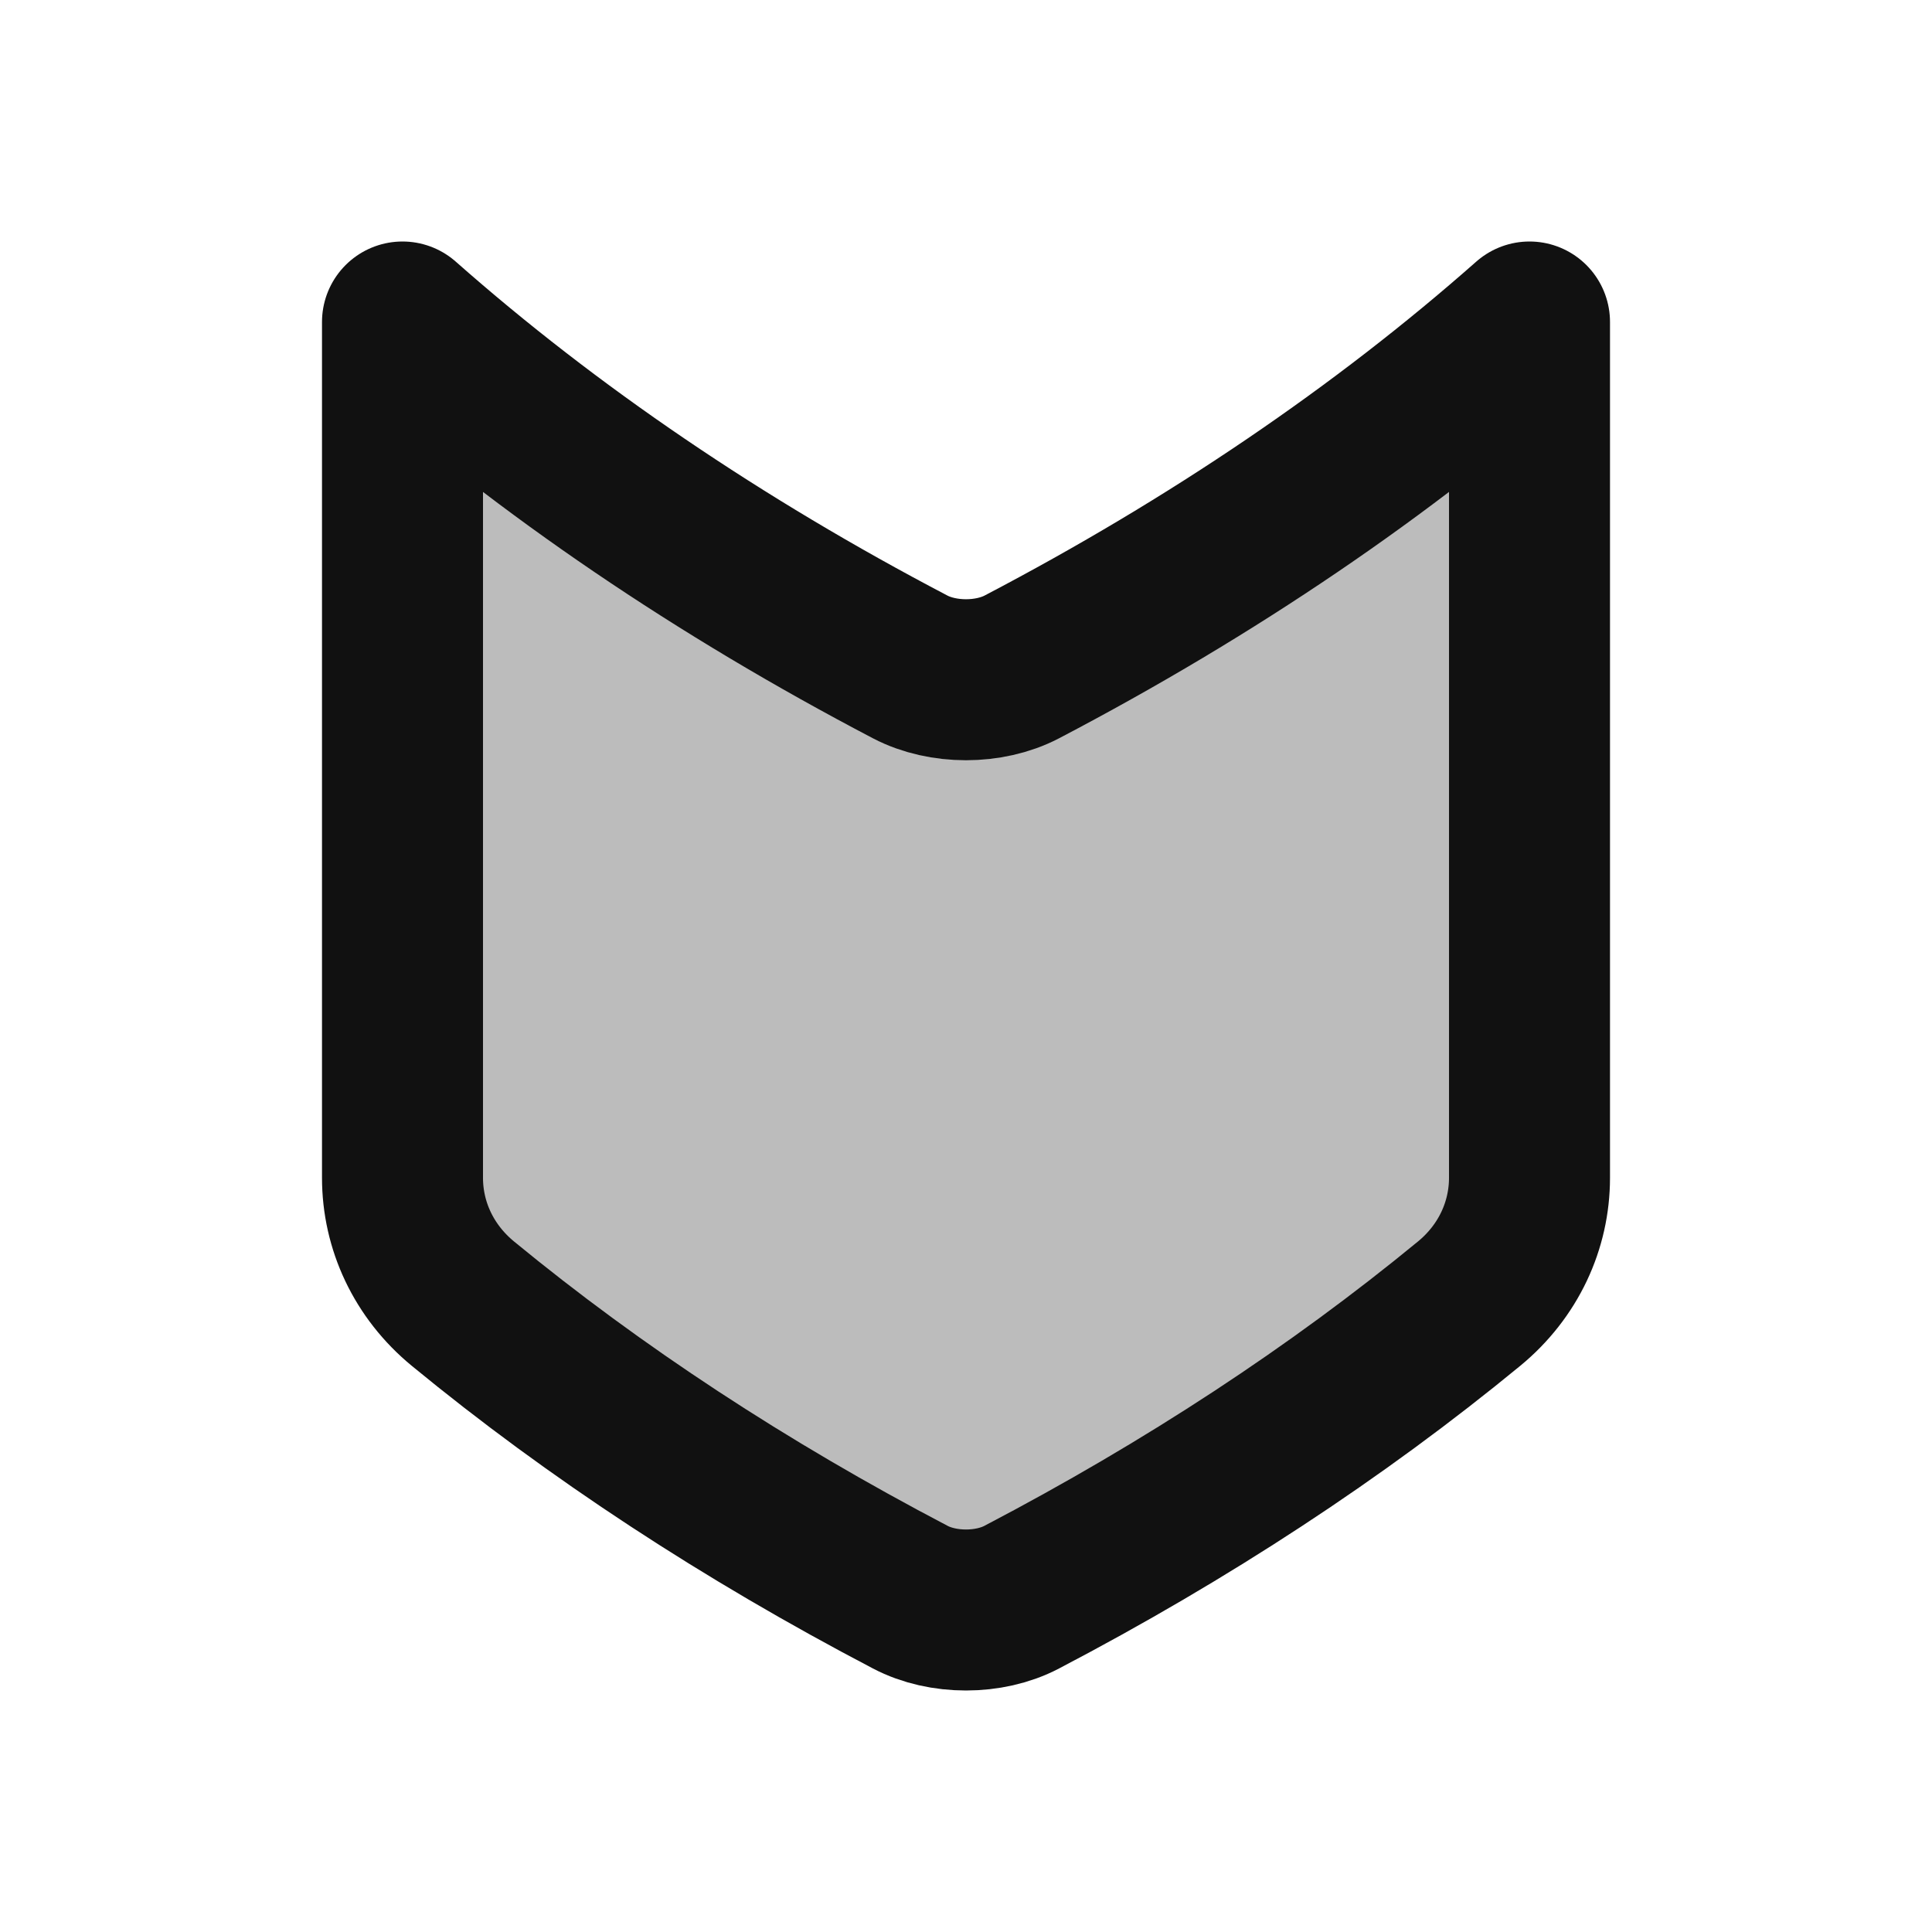 <svg width="24" height="24" viewBox="0 0 24 24" fill="none" xmlns="http://www.w3.org/2000/svg">
<path opacity="0.28" d="M11.307 19.84C9.255 18.766 7.391 17.544 5.751 16.195C5.262 15.793 5 15.223 5 14.631L5 4C6.815 5.603 8.935 7.043 11.307 8.285C11.51 8.391 11.755 8.444 12 8.444C12.245 8.444 12.49 8.391 12.693 8.285C15.065 7.043 17.185 5.603 19 4L19 14.631C19 15.223 18.738 15.793 18.249 16.195C16.609 17.544 14.745 18.766 12.693 19.84C12.49 19.947 12.245 20 12 20C11.755 20 11.51 19.947 11.307 19.84Z" fill="#111111"/>
<path d="M11.307 19.84C9.255 18.766 7.391 17.544 5.751 16.195C5.262 15.793 5 15.223 5 14.631L5 4C6.815 5.603 8.935 7.043 11.307 8.285C11.51 8.391 11.755 8.444 12 8.444C12.245 8.444 12.49 8.391 12.693 8.285C15.065 7.043 17.185 5.603 19 4L19 14.631C19 15.223 18.738 15.793 18.249 16.195C16.609 17.544 14.745 18.766 12.693 19.84C12.49 19.947 12.245 20 12 20C11.755 20 11.51 19.947 11.307 19.84Z" stroke="#111111" stroke-width="2" stroke-linecap="round" stroke-linejoin="round"/>
</svg>
